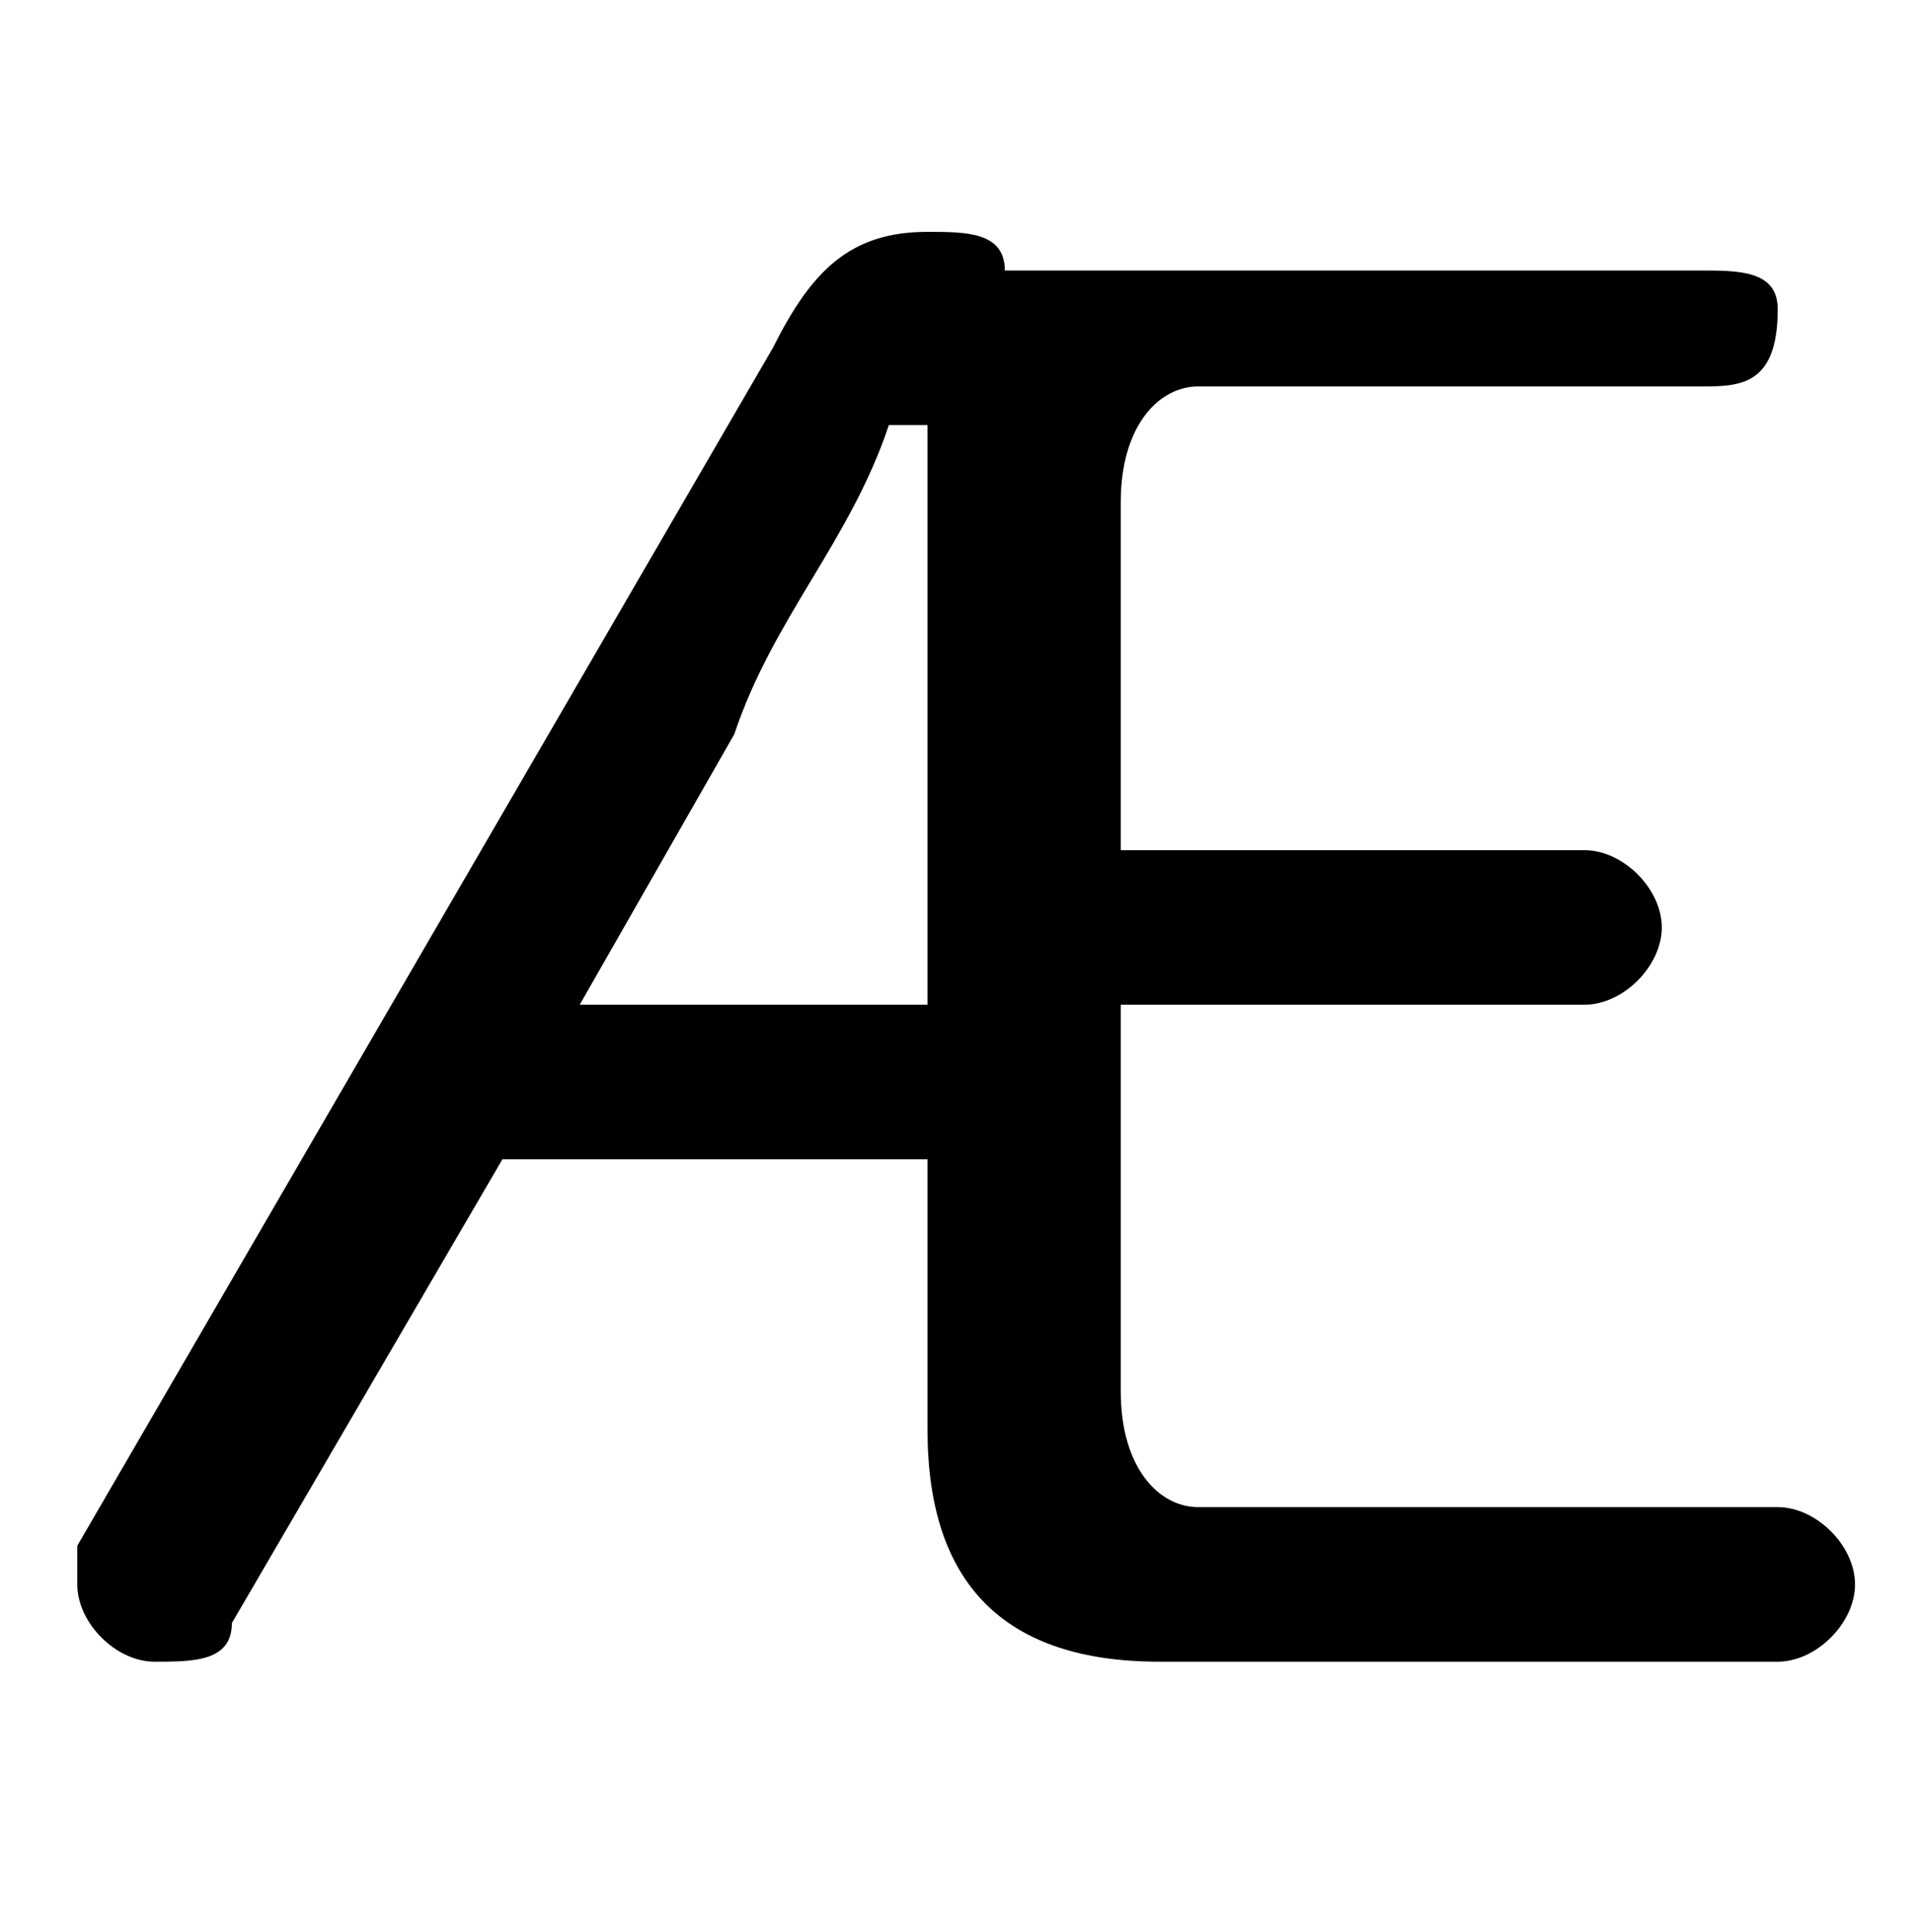 <svg xmlns="http://www.w3.org/2000/svg" viewBox="0 -44.0 49.5 50.0">
    <rect x="0" y="-44.0" width="49.5" height="50.0" fill="#808080" stroke="none"/>
    <g transform="scale(1, -1)">
        <!-- ボディの枠 -->
        <rect x="0" y="-6.0" width="49.5" height="50.0"
            stroke="white" fill="white"/>
        <!-- グリフ座標系の原点 -->
        <circle cx="0" cy="0" r="5" fill="white"/>
        <!-- グリフのアウトライン -->
        <g style="fill:black;stroke:#000000;stroke-width:0;stroke-linecap:round;stroke-linejoin:round;">
        <path d="M 24.0 14.0 L 24.0 7.0 C 24.0 3.0 26.0 1.0 30.0 1.0 L 46.0 1.0 C 47.0 1.0 48.0 2.0 48.0 3.0 C 48.0 4.0 47.0 5.0 46.0 5.0 L 31.0 5.0 C 30.0 5.0 29.0 6.0 29.0 8.0 L 29.0 18.0 L 41.0 18.0 C 42.0 18.0 43.0 19.0 43.0 20.0 C 43.0 21.0 42.0 22.0 41.0 22.0 L 29.0 22.0 L 29.0 31.0 C 29.0 33.0 30.0 34.0 31.0 34.0 L 44.0 34.0 C 45.0 34.0 46.0 34.0 46.0 36.0 C 46.0 37.0 45.0 37.0 44.0 37.0 L 30.0 37.0 C 28.0 37.0 27.0 37.0 26.0 37.0 C 26.0 38.0 25.0 38.0 24.0 38.0 C 22.0 38.0 21.0 37.0 20.0 35.0 L 2.0 4.0 C 2.0 4.0 2.0 3.0 2.0 3.0 C 2.0 2.0 3.0 1.0 4.0 1.0 C 5.0 1.0 6.0 1.0 6.0 2.0 L 13.0 14.0 Z M 24.0 18.0 L 15.0 18.0 L 19.0 25.0 C 20.0 28.0 22.0 30.0 23.0 33.0 L 24.0 33.0 C 24.0 33.0 24.0 32.0 24.0 32.0 Z"/>
    </g>
    </g>
</svg>
